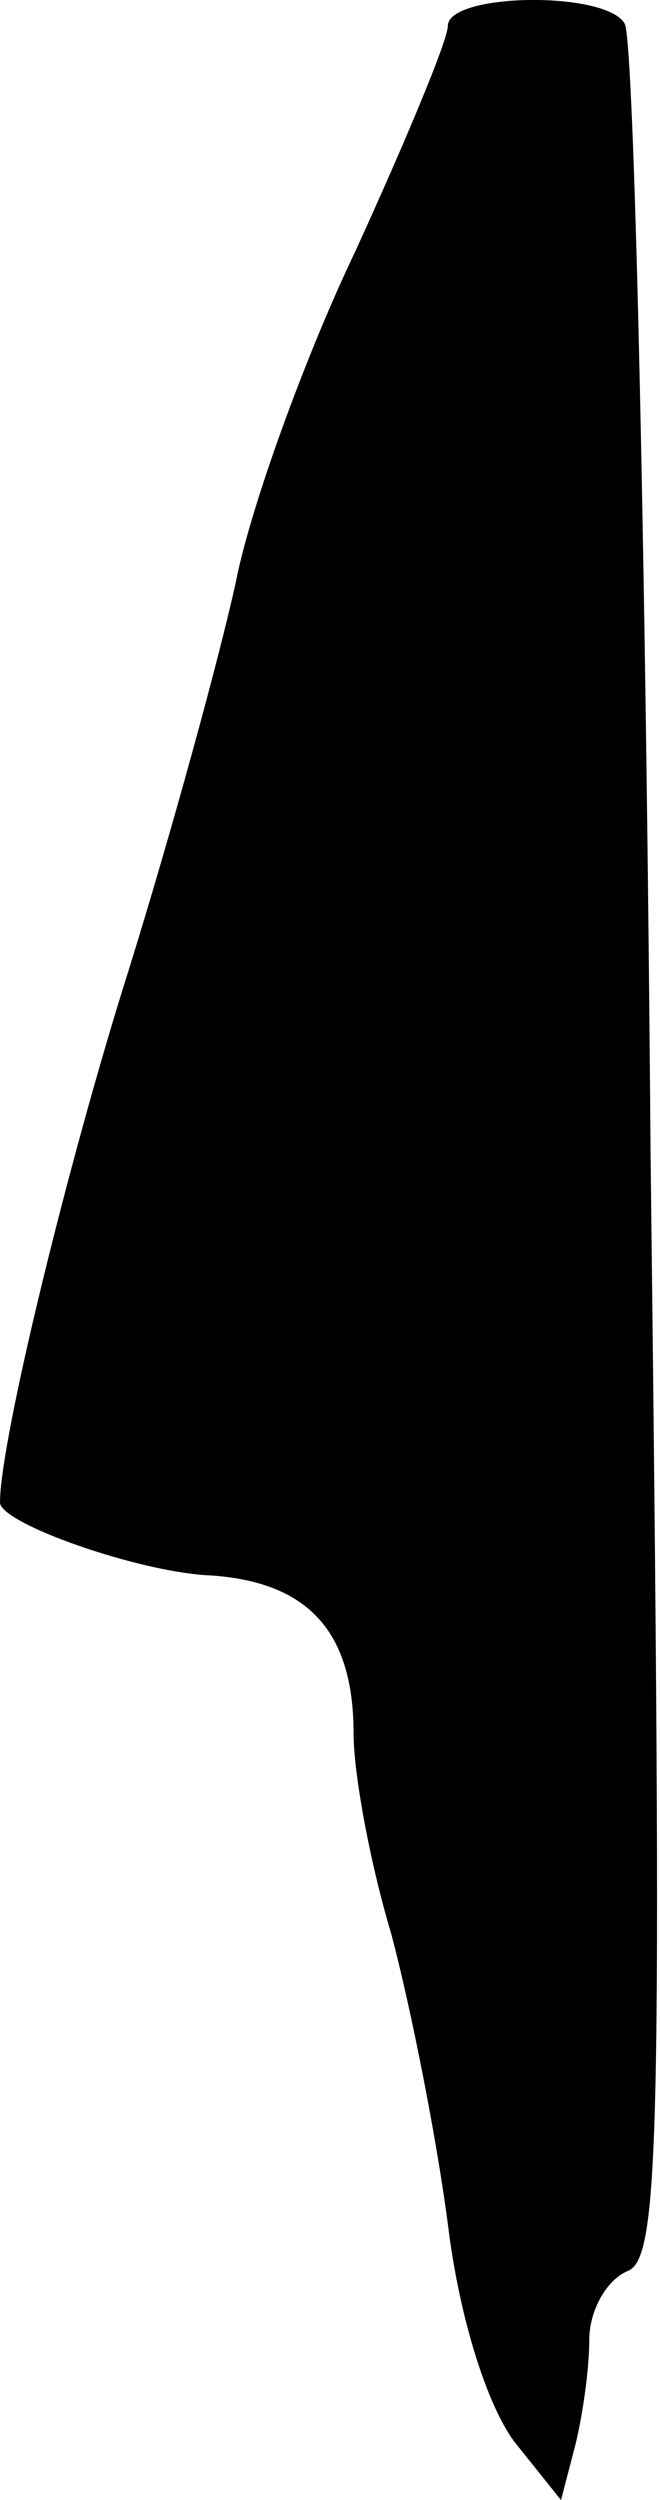 <?xml version="1.0" standalone="no"?>
<!DOCTYPE svg PUBLIC "-//W3C//DTD SVG 20010904//EN"
 "http://www.w3.org/TR/2001/REC-SVG-20010904/DTD/svg10.dtd">
<svg version="1.0" xmlns="http://www.w3.org/2000/svg"
 width="28pt" height="106pt" viewBox="0 0 28 106"
 preserveAspectRatio="xMidYMid meet">
<g transform="translate(0,106) scale(0.1,-0.1)"
fill="#000000" stroke="none">
<path fill="#000000" stroke="none" d="M190 1049 c0 -6 -18 -49 -39 -95 -22
-46 -45 -110 -51 -141 -7 -32 -27 -105 -45 -163 -26 -82 -55 -201 -55 -227 0
-9 60 -30 90 -31 41 -3 60 -24 60 -67 0 -17 7 -55 16 -85 8 -30 19 -85 24
-123 5 -41 17 -77 28 -92 l20 -25 6 23 c3 12 6 32 6 45 0 12 7 25 16 29 14 5
15 54 10 474 -2 258 -7 473 -11 479 -8 14 -75 13 -75 -1z"/>
</g>
</svg>
